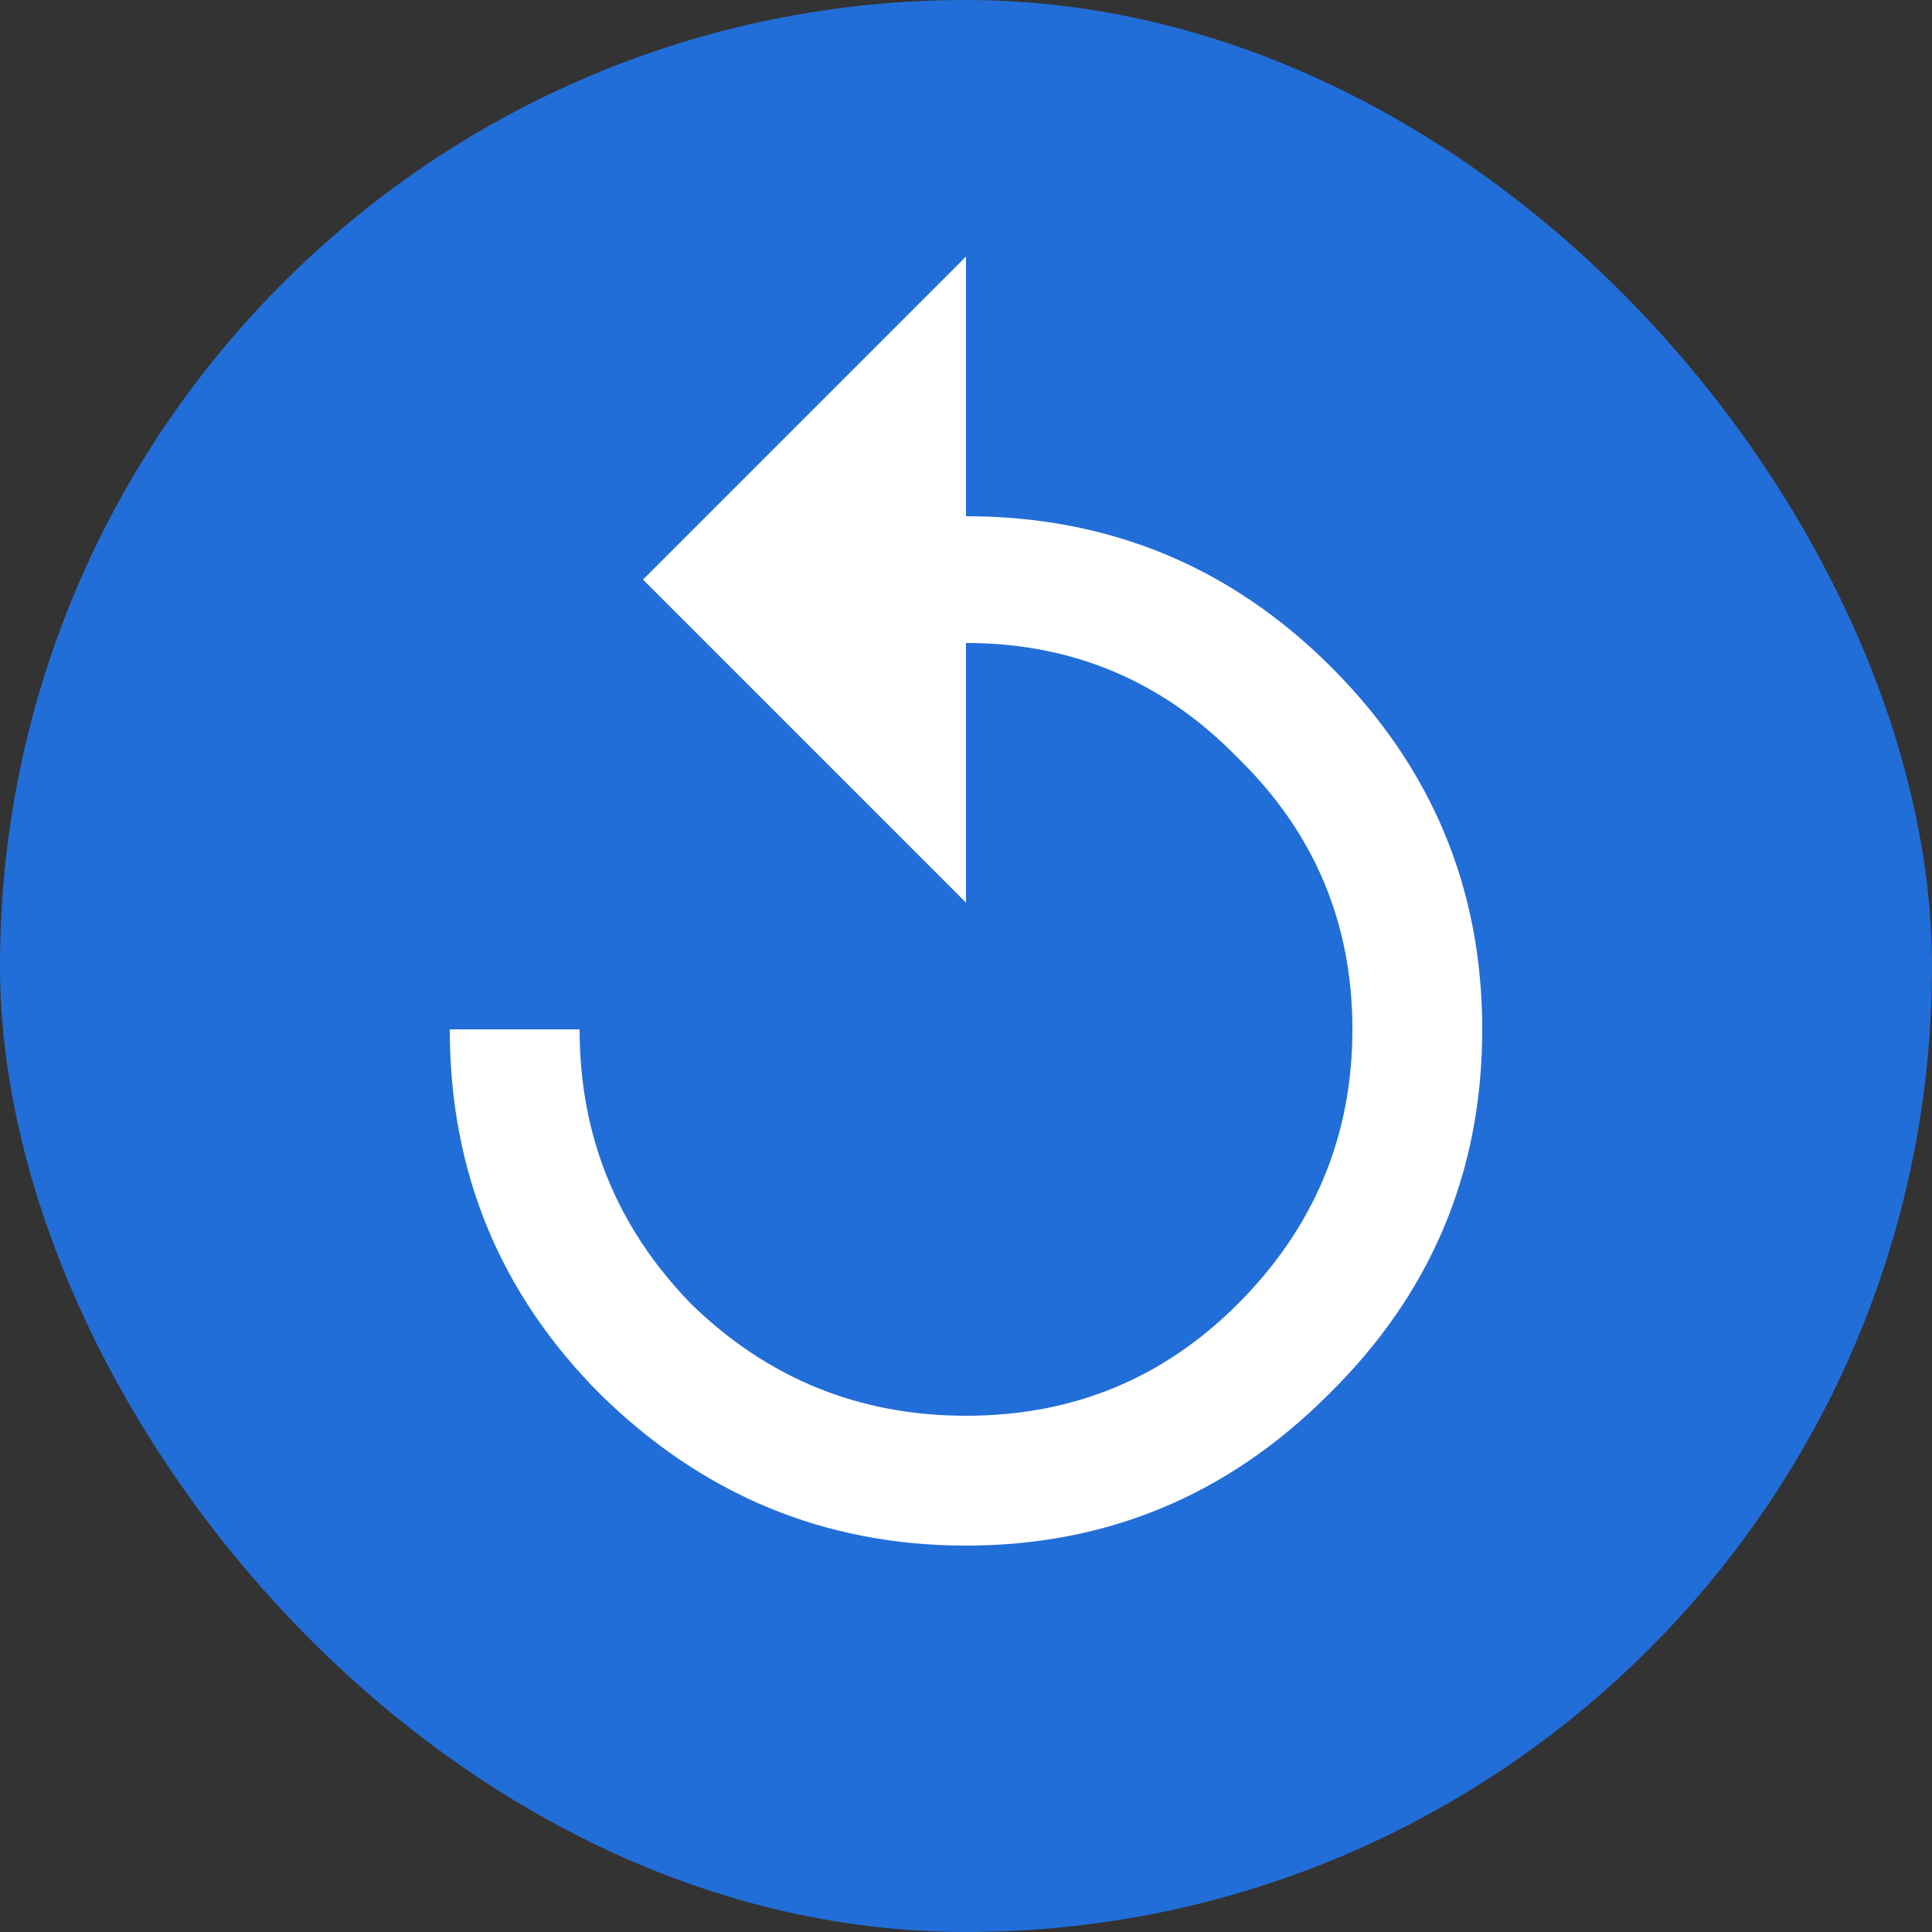 <svg width="20" height="20" viewBox="0 0 20 20" fill="none" xmlns="http://www.w3.org/2000/svg">
<rect x="0" y="0" width="20" height="20" fill="#333333" stroke="none"/>
<rect width="20" height="20" rx="10" fill="#226ED8"/>
<path d="M10 5.344C11.479 5.344 12.74 5.865 13.781 6.906C14.823 7.948 15.344 9.198 15.344 10.656C15.344 12.135 14.812 13.396 13.75 14.438C12.708 15.479 11.458 16 10 16C8.542 16 7.281 15.479 6.219 14.438C5.177 13.396 4.656 12.135 4.656 10.656H6C6 11.76 6.385 12.708 7.156 13.5C7.948 14.271 8.896 14.656 10 14.656C11.104 14.656 12.042 14.271 12.812 13.5C13.604 12.708 14 11.76 14 10.656C14 9.552 13.604 8.615 12.812 7.844C12.042 7.052 11.104 6.656 10 6.656V9.344L6.656 6L10 2.656V5.344Z" fill="background"/>
</svg>
